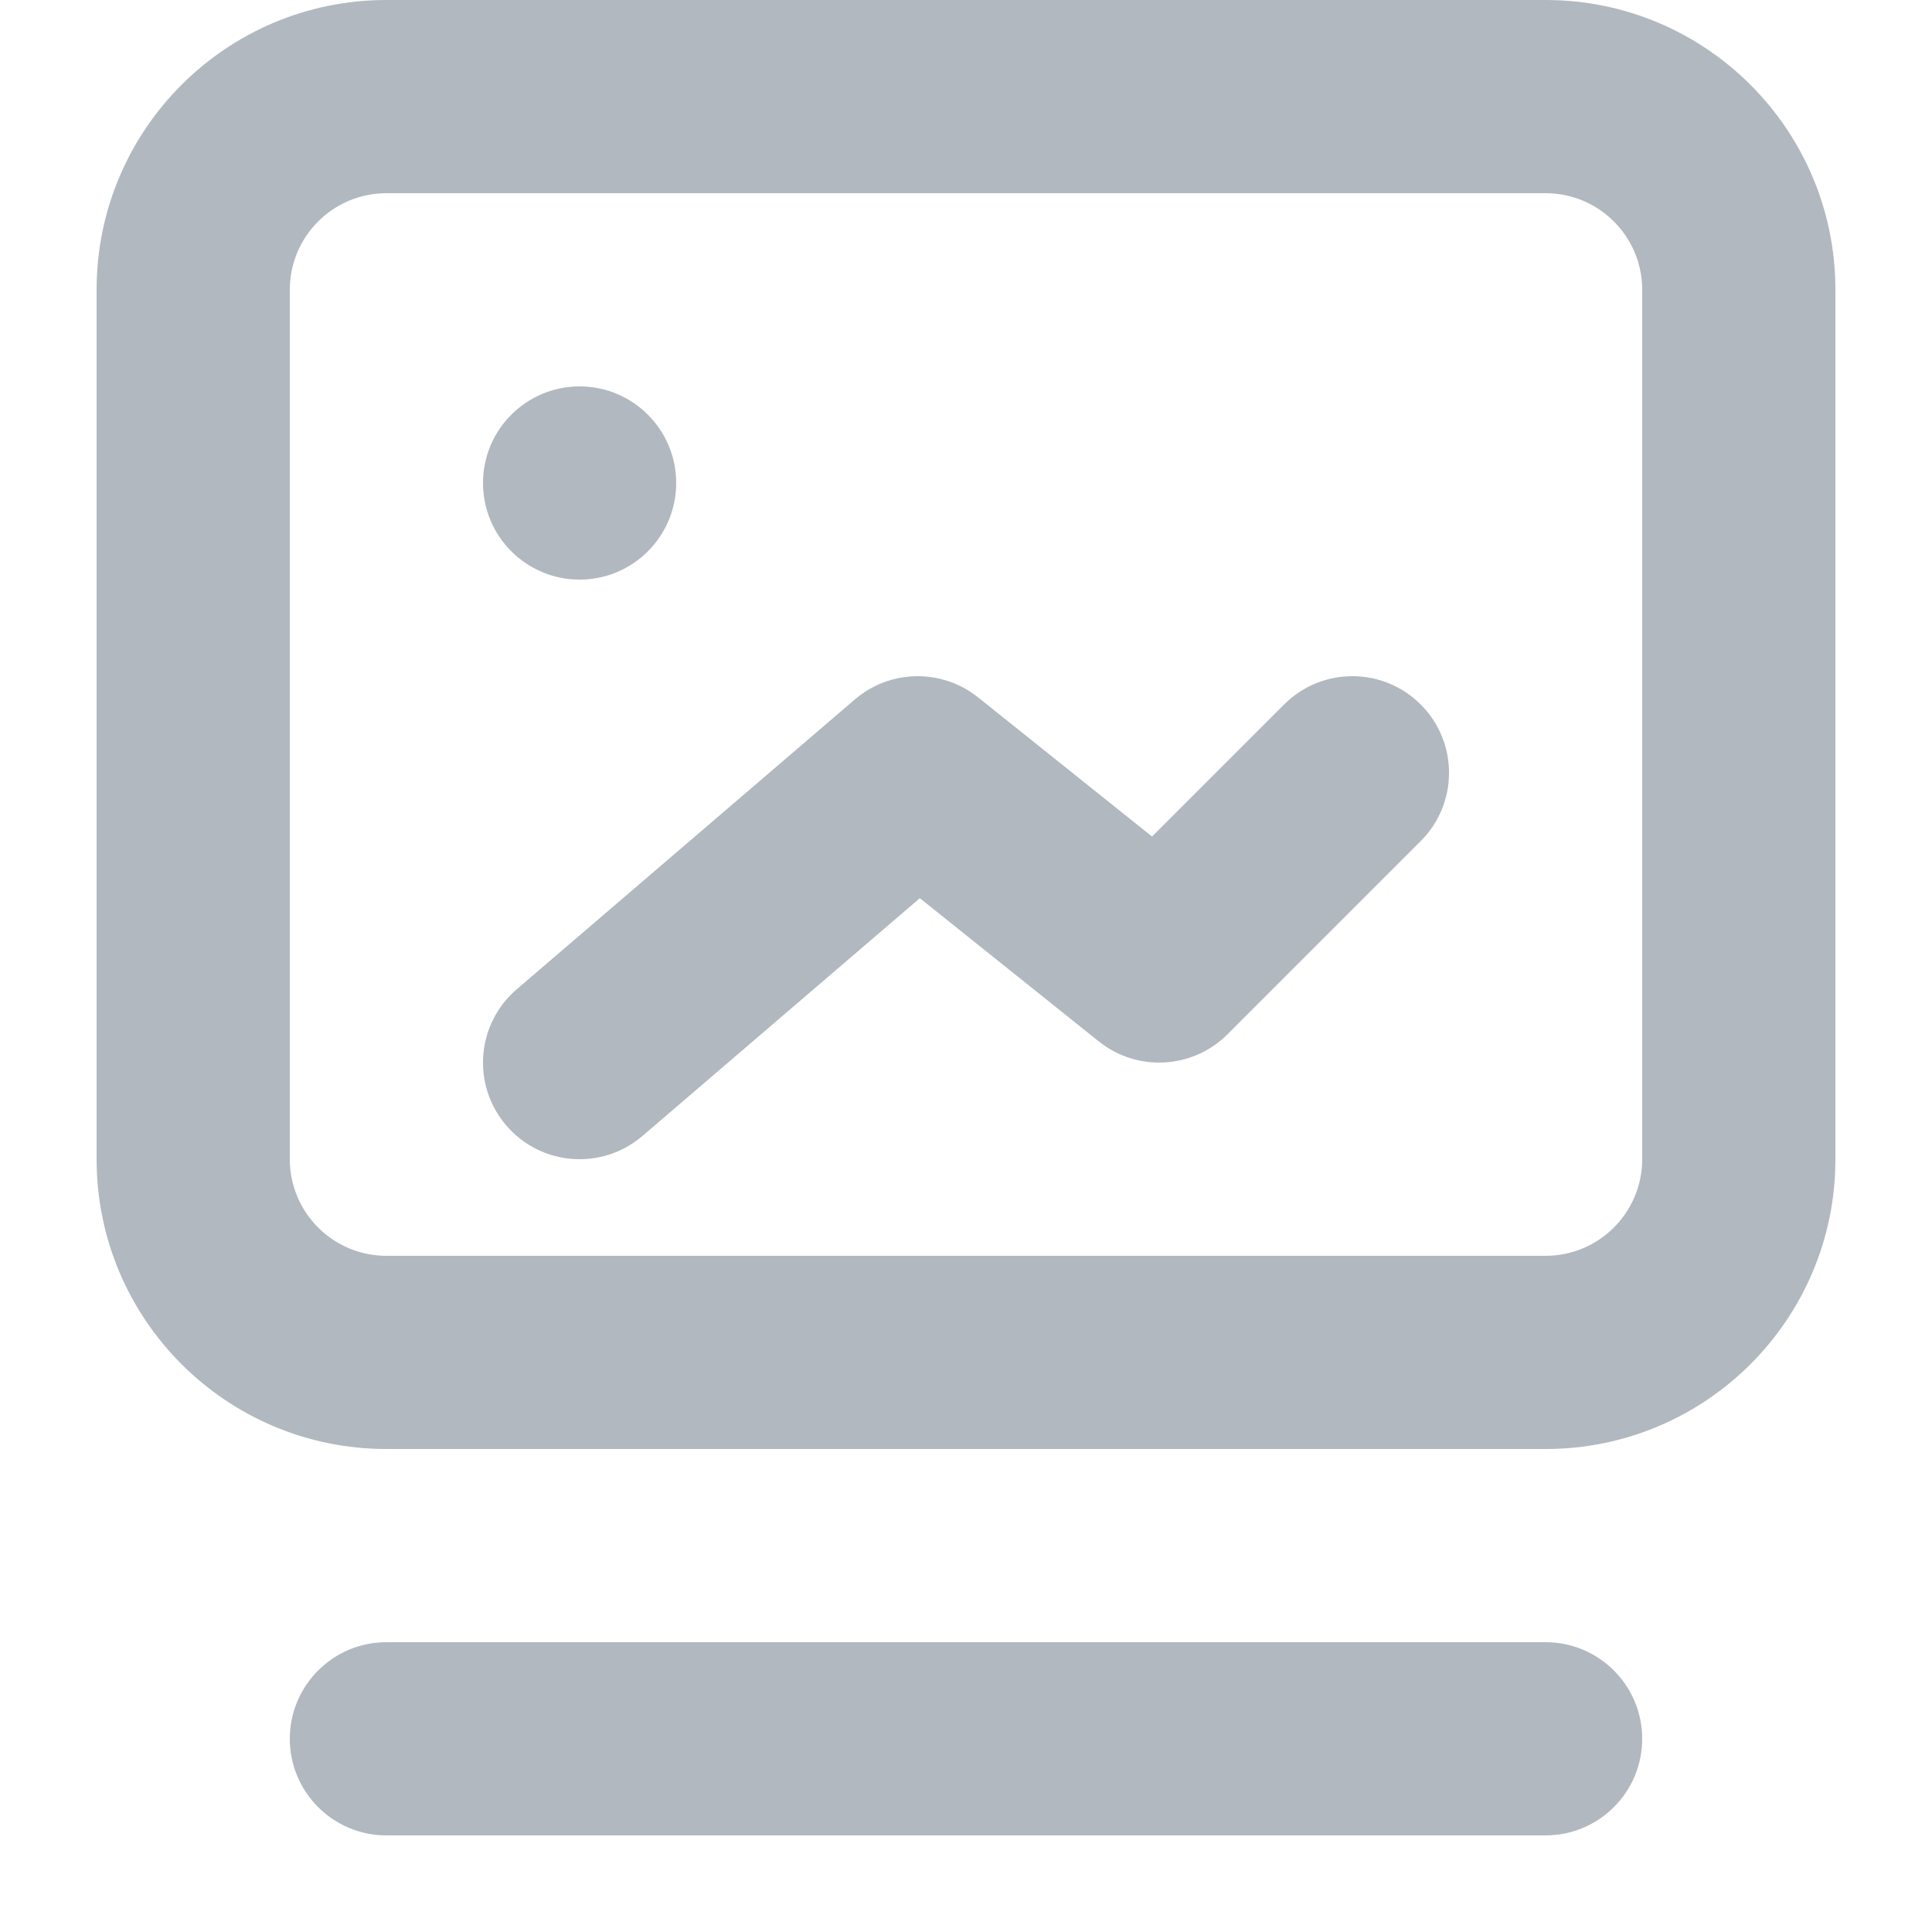 <svg width="20" height="20" viewBox="0 0 20 20" fill="none" xmlns="http://www.w3.org/2000/svg">
<path fill-rule="evenodd" clip-rule="evenodd" d="M1 3C1 1.343 2.343 0 4 0H16C17.657 0 19 1.343 19 3V12C19 13.657 17.657 15 16 15H4C2.343 15 1 13.657 1 12V3ZM4 2C3.448 2 3 2.448 3 3V12C3 12.552 3.448 13 4 13H16C16.552 13 17 12.552 17 12V3C17 2.448 16.552 2 16 2H4Z" fill="#B2B8BF"/>
<path fill-rule="evenodd" clip-rule="evenodd" d="M7 5C7 5.552 6.552 6 6 6C5.448 6 5 5.552 5 5C5 4.448 5.448 4 6 4C6.552 4 7 4.448 7 5ZM3 18C3 17.448 3.448 17 4 17H16C16.552 17 17 17.448 17 18C17 18.552 16.552 19 16 19H4C3.448 19 3 18.552 3 18ZM10.125 7.219C9.75 6.919 9.214 6.928 8.849 7.241L5.349 10.241C4.93 10.6 4.881 11.232 5.241 11.651C5.6 12.07 6.231 12.119 6.651 11.759L9.522 9.298L11.375 10.781C11.773 11.099 12.347 11.067 12.707 10.707L14.707 8.707C15.098 8.317 15.098 7.683 14.707 7.293C14.317 6.902 13.683 6.902 13.293 7.293L11.926 8.66L10.125 7.219Z" fill="#B2B8BF"/>
</svg>
